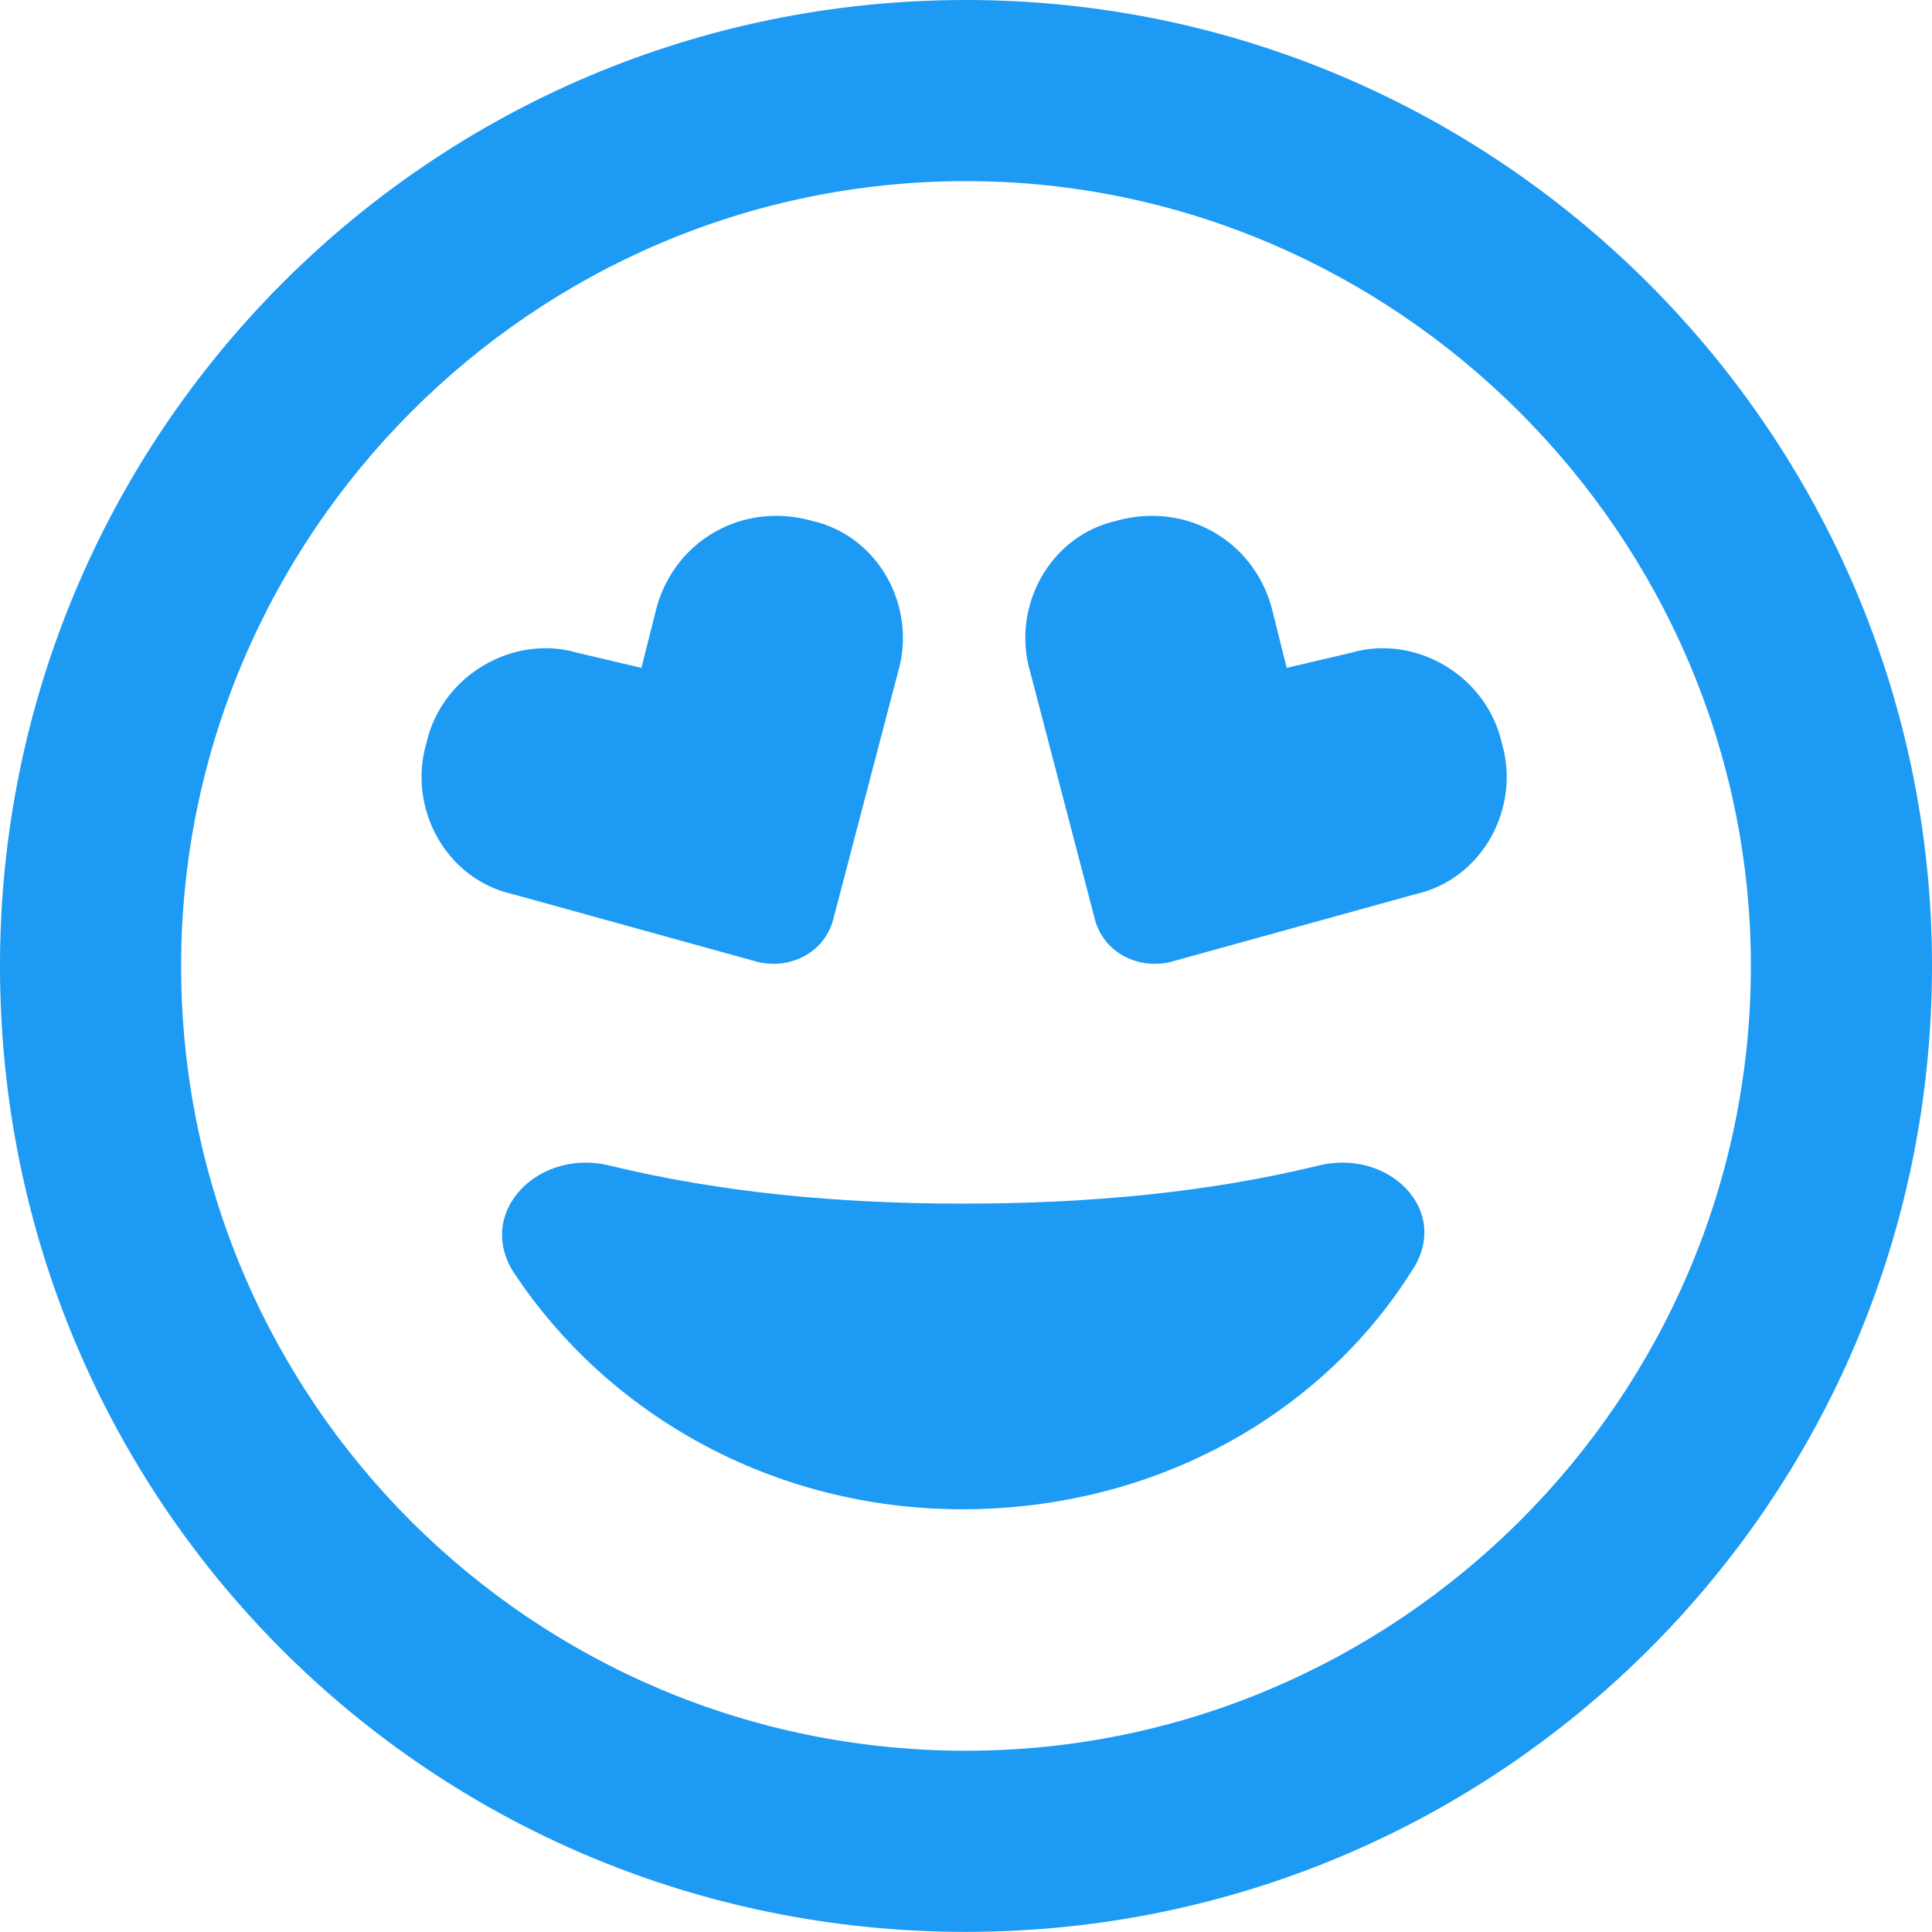 <svg width="16" height="16" viewBox="0 0 16 16" fill="none" xmlns="http://www.w3.org/2000/svg">
<path d="M10.906 9.656C11.5 9.5 12.031 10.031 11.688 10.531C10.938 11.718 9.562 12.499 7.969 12.499C6.406 12.499 5.031 11.718 4.25 10.531C3.938 10.031 4.469 9.5 5.062 9.656C5.969 9.875 6.938 9.968 7.969 9.968C9.031 9.968 10 9.875 10.906 9.656ZM7.438 5.562L6.906 7.593C6.844 7.875 6.562 8.031 6.281 7.968L4.25 7.406C3.688 7.281 3.375 6.687 3.531 6.156C3.656 5.593 4.25 5.25 4.781 5.406L5.312 5.531L5.438 5.031C5.594 4.468 6.156 4.156 6.719 4.312C7.281 4.437 7.594 5.031 7.438 5.562ZM10.656 5.531L11.188 5.406C11.719 5.25 12.312 5.593 12.438 6.156C12.594 6.687 12.281 7.281 11.719 7.406L9.688 7.968C9.406 8.031 9.125 7.875 9.062 7.593L8.531 5.562C8.375 5.031 8.688 4.437 9.25 4.312C9.812 4.156 10.375 4.468 10.531 5.031L10.656 5.531ZM16 8C16 12.437 12.406 15.999 8 15.999C3.562 15.999 0 12.437 0 8C0 3.593 3.562 -0 8 -0C12.406 -0 16 3.593 16 8ZM8 1.5C4.406 1.5 1.5 4.437 1.5 8C1.5 11.593 4.406 14.499 8 14.499C11.562 14.499 14.5 11.593 14.5 8C14.5 4.437 11.562 1.5 8 1.5Z" fill="#1C9AF4"/>
</svg>
